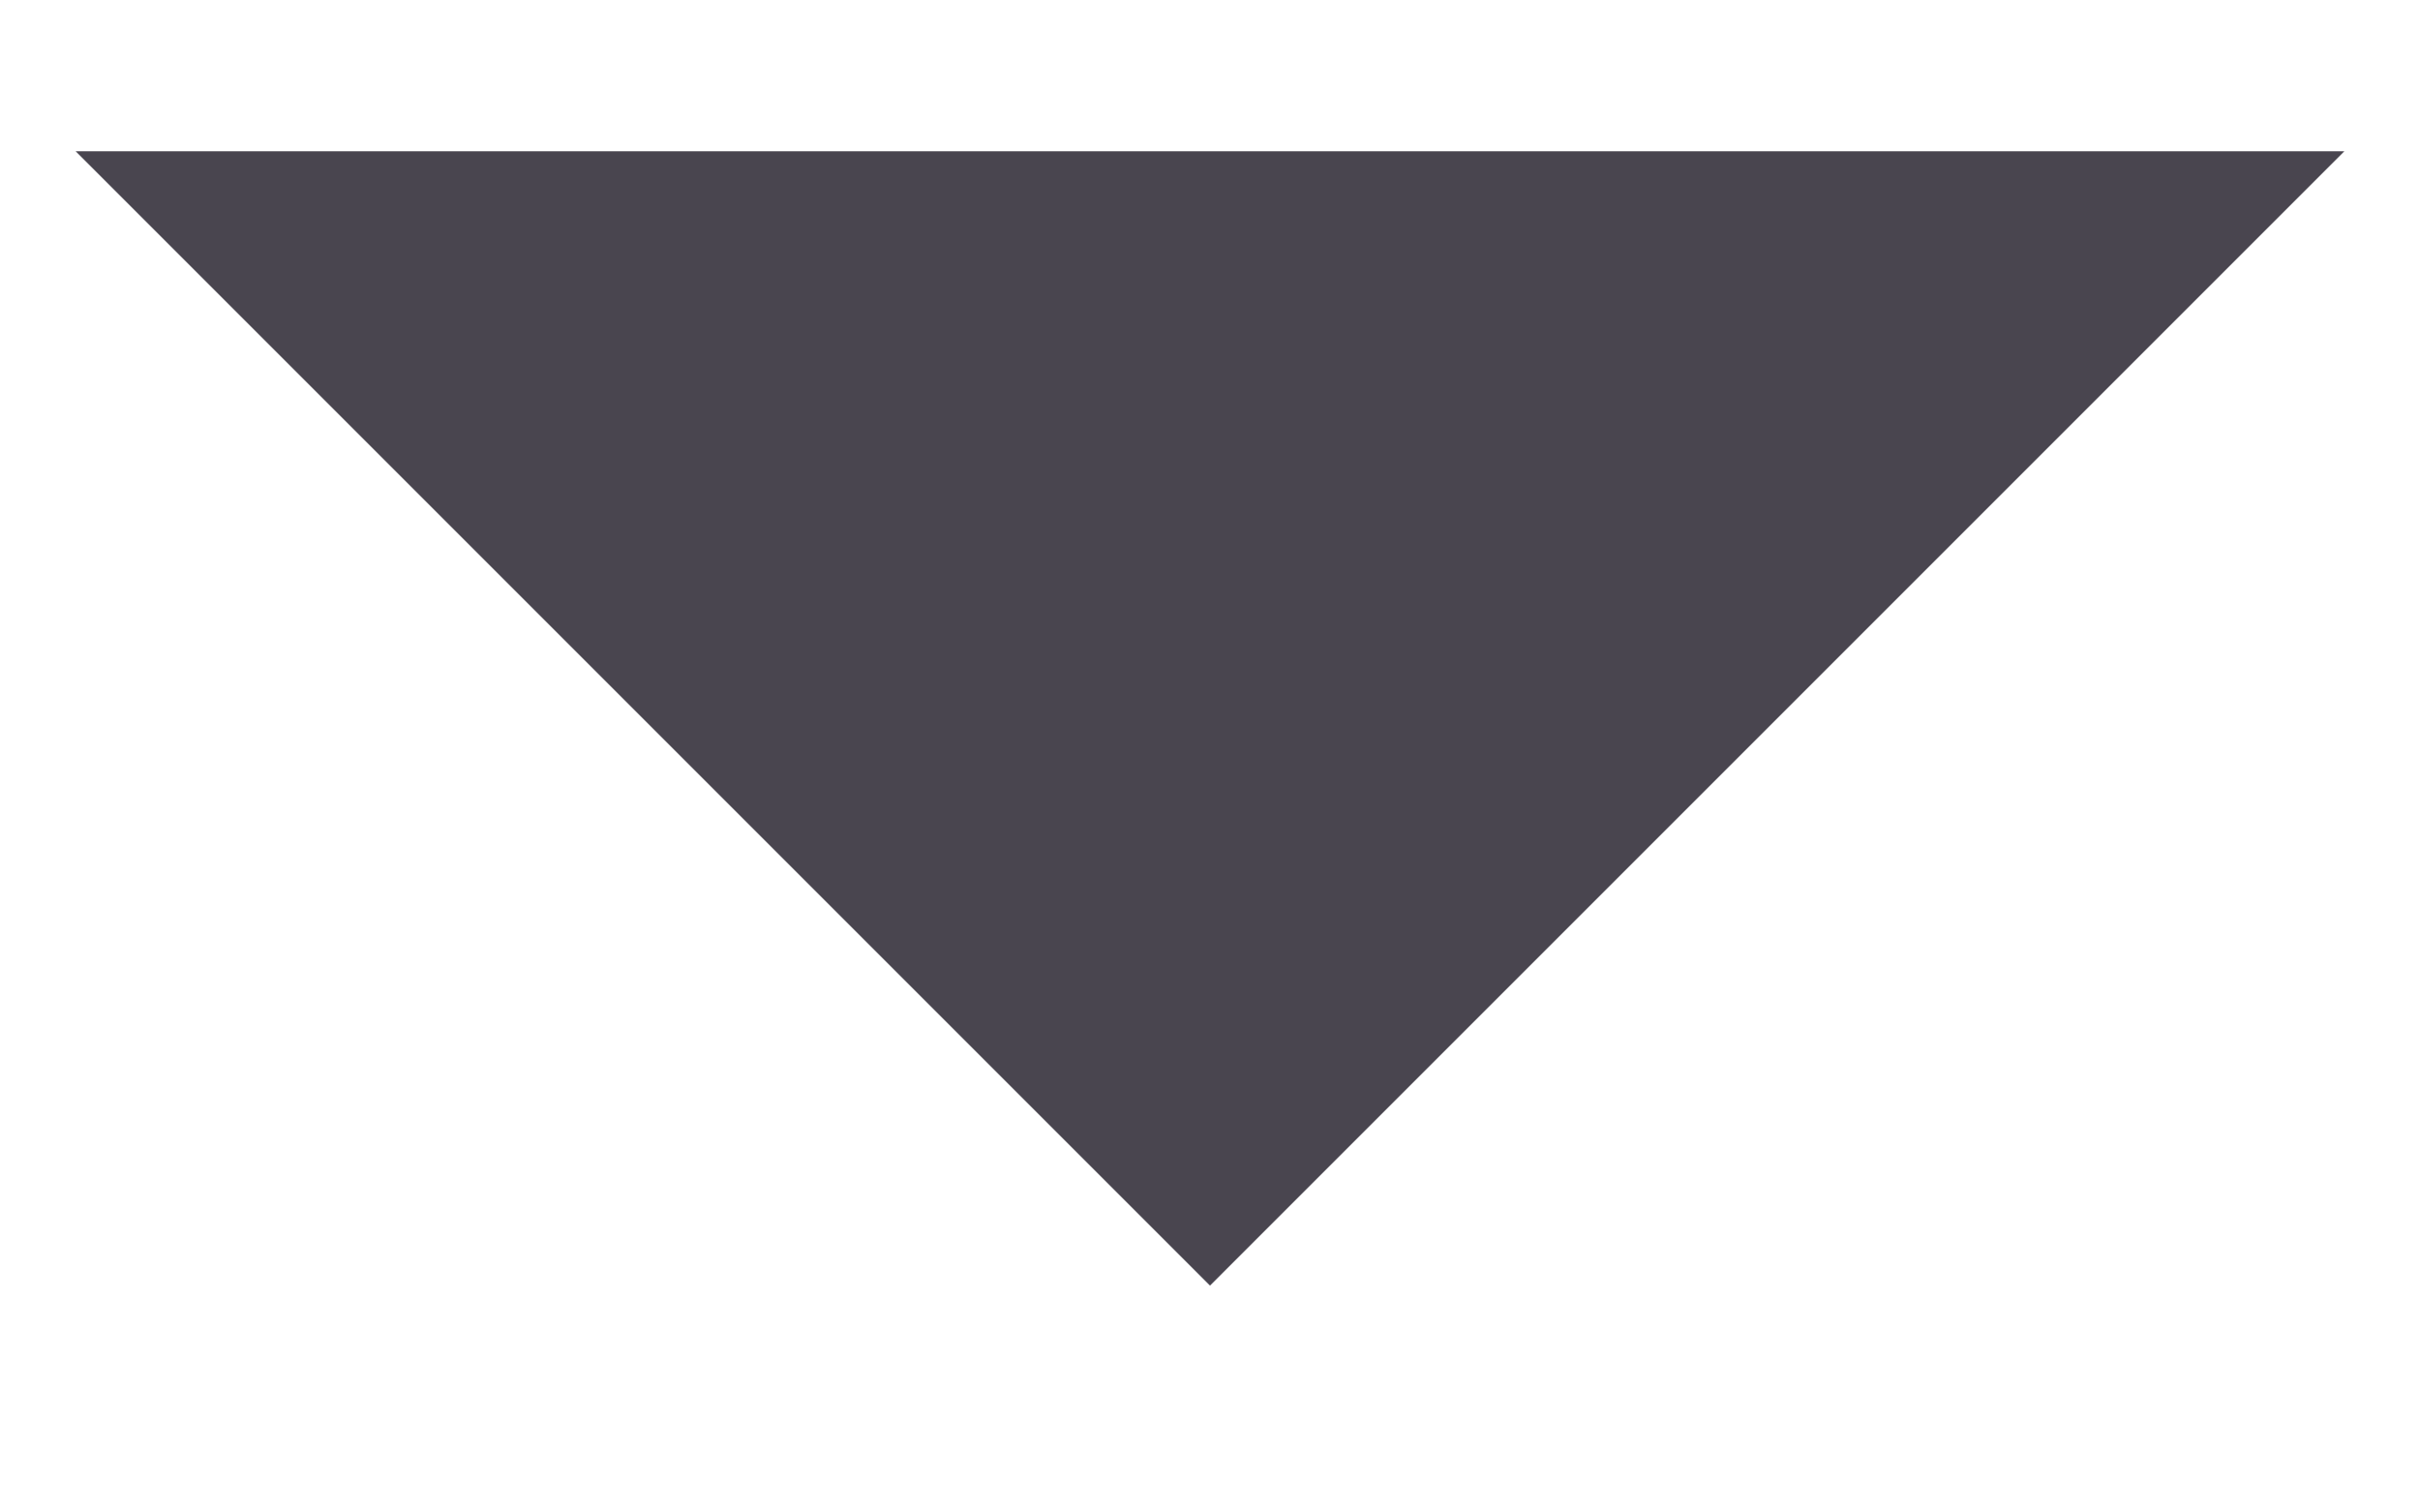 <svg width="16" height="10" viewBox="0 0 16 10" fill="none" xmlns="http://www.w3.org/2000/svg" xmlns:xlink="http://www.w3.org/1999/xlink">
<path d="M0.5,1L8,8.5L15.5,1L0.5,1Z" fill="#49454F"/>
</svg>
